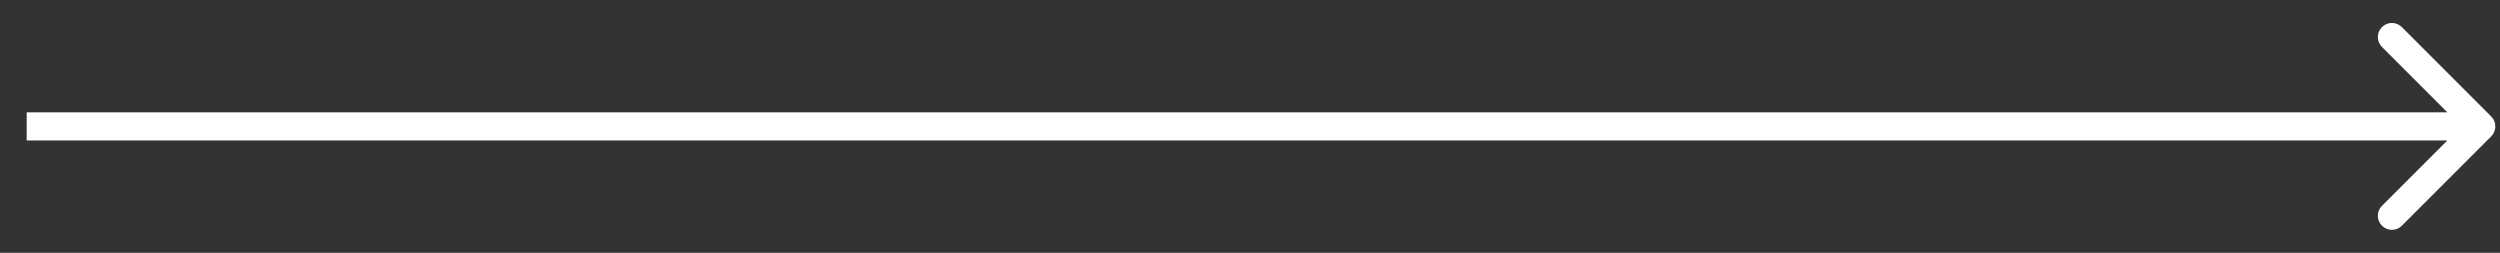<svg width="89" height="9" viewBox="0 0 89 9" fill="none" xmlns="http://www.w3.org/2000/svg">
<rect x="0" y="0" width="89" height="9" fill="#333333" stroke="none"/>
<path d="M88.687 4.854C88.882 4.658 88.882 4.342 88.687 4.146L85.505 0.964C85.309 0.769 84.993 0.769 84.798 0.964C84.602 1.16 84.602 1.476 84.798 1.672L87.626 4.5L84.798 7.328C84.602 7.524 84.602 7.84 84.798 8.036C84.993 8.231 85.309 8.231 85.505 8.036L88.687 4.854ZM0.95 5H88.333V4H0.95V5Z" fill="white"/>
</svg>
